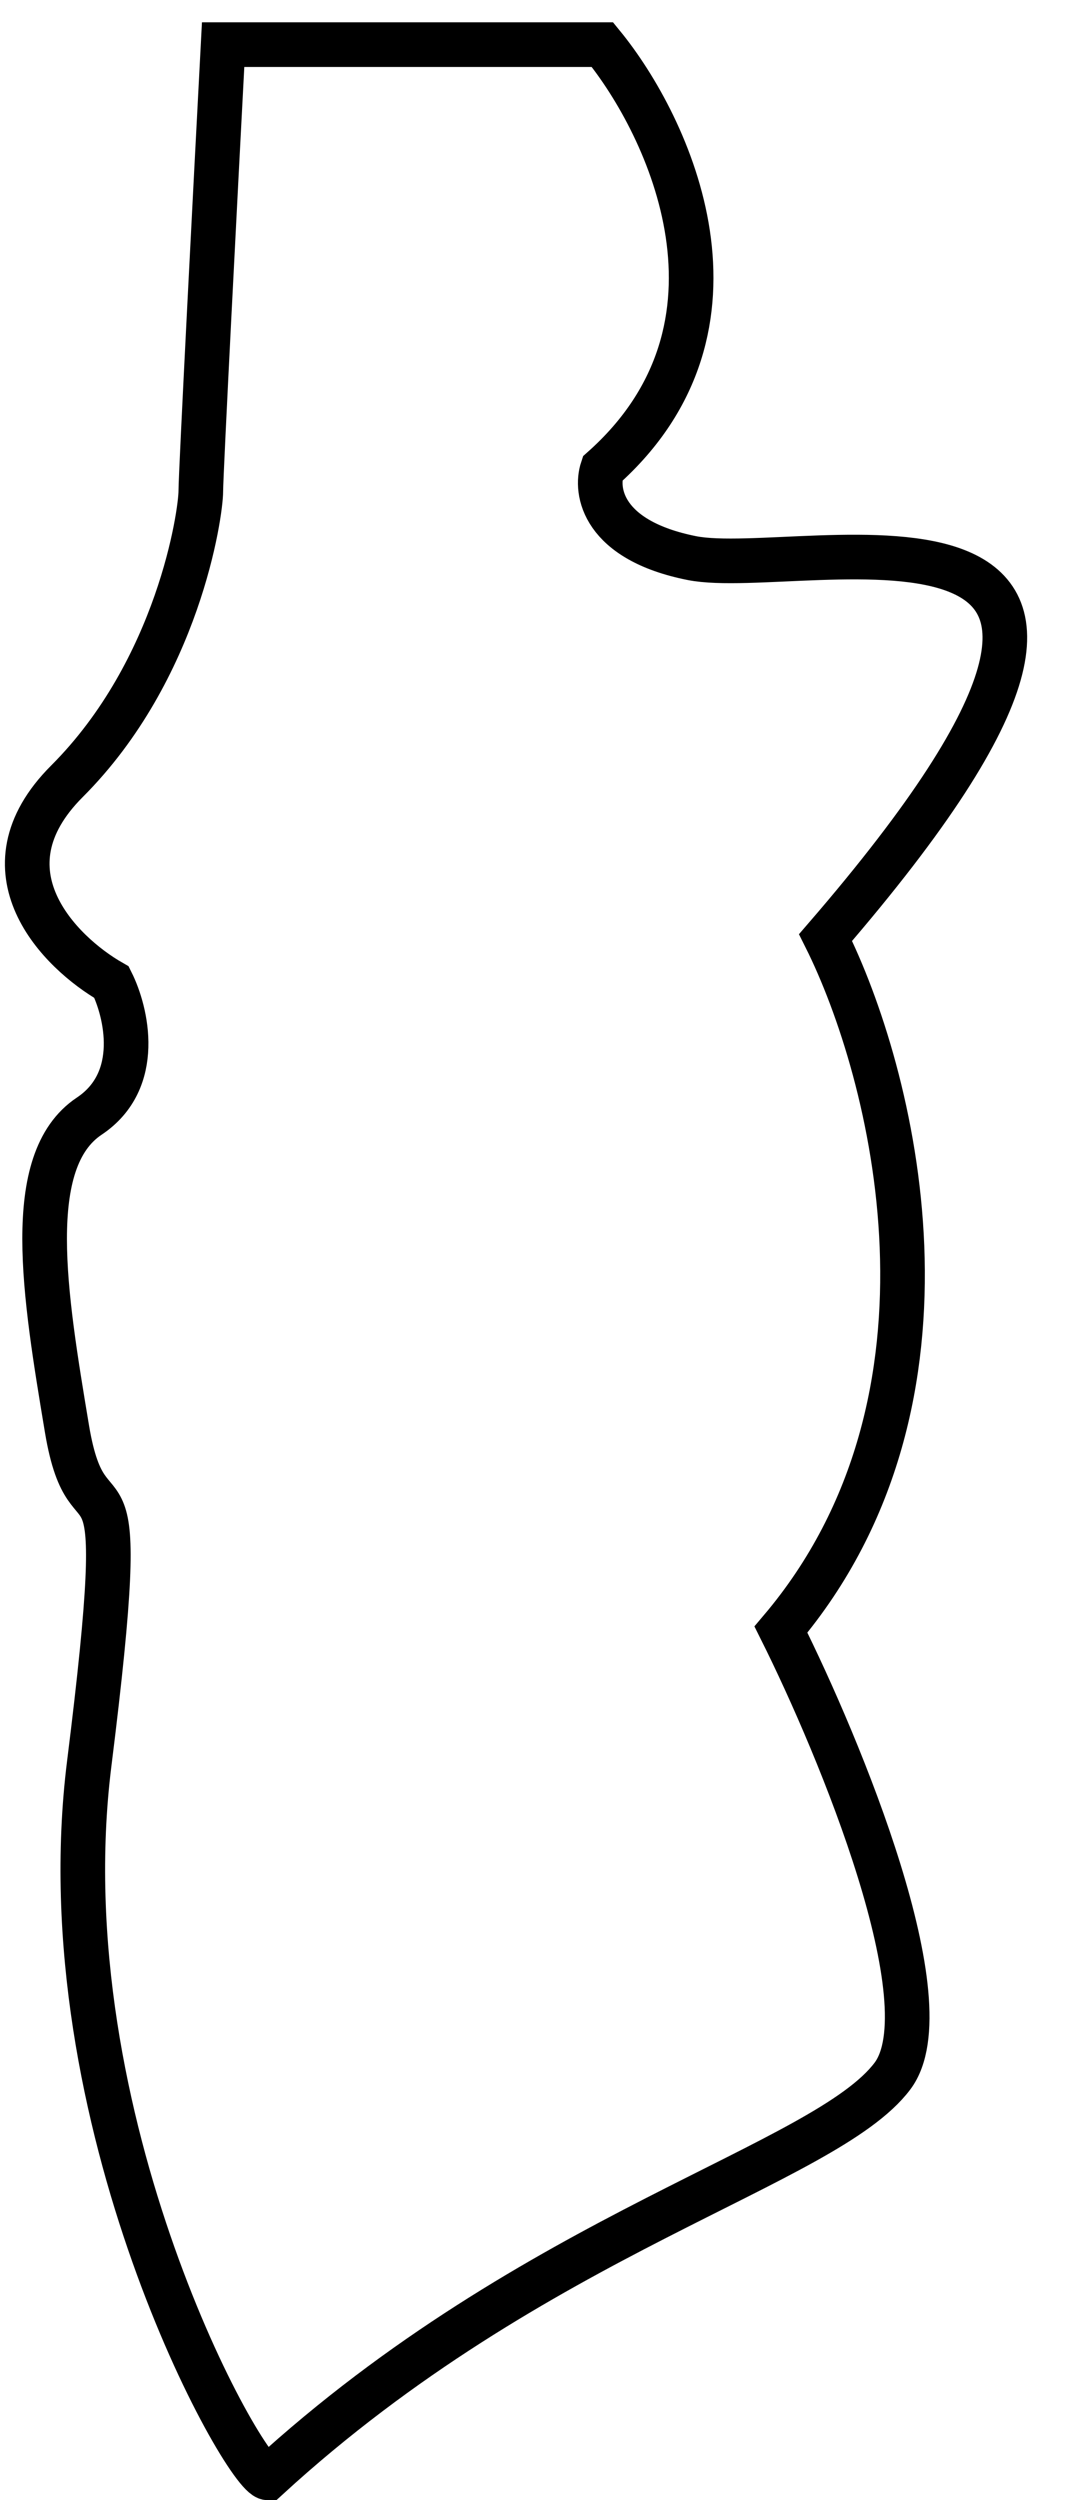 <svg width="24" height="56" viewBox="0 0 24 56" fill="none" xmlns="http://www.w3.org/2000/svg">
<path d="M2 39.5C1 47.5 5.5 55.5 6 55.5C12 50 18.5 48.5 20 46.5C21.2 44.9 18.833 39.167 17.5 36.5C21.9 31.3 20 24 18.5 21C28 10 18 13 15.5 12.5C13.5 12.1 13.333 11 13.5 10.5C17.1 7.3 15 2.833 13.5 1H5C4.833 4.167 4.5 10.6 4.5 11C4.5 11.5 4 15 1.5 17.5C-0.5 19.5 1.333 21.333 2.5 22C2.833 22.667 3.2 24.2 2 25C0.5 26 1 29 1.5 32C2 35 3 31.5 2 39.5Z" stroke="black"/>
</svg>

